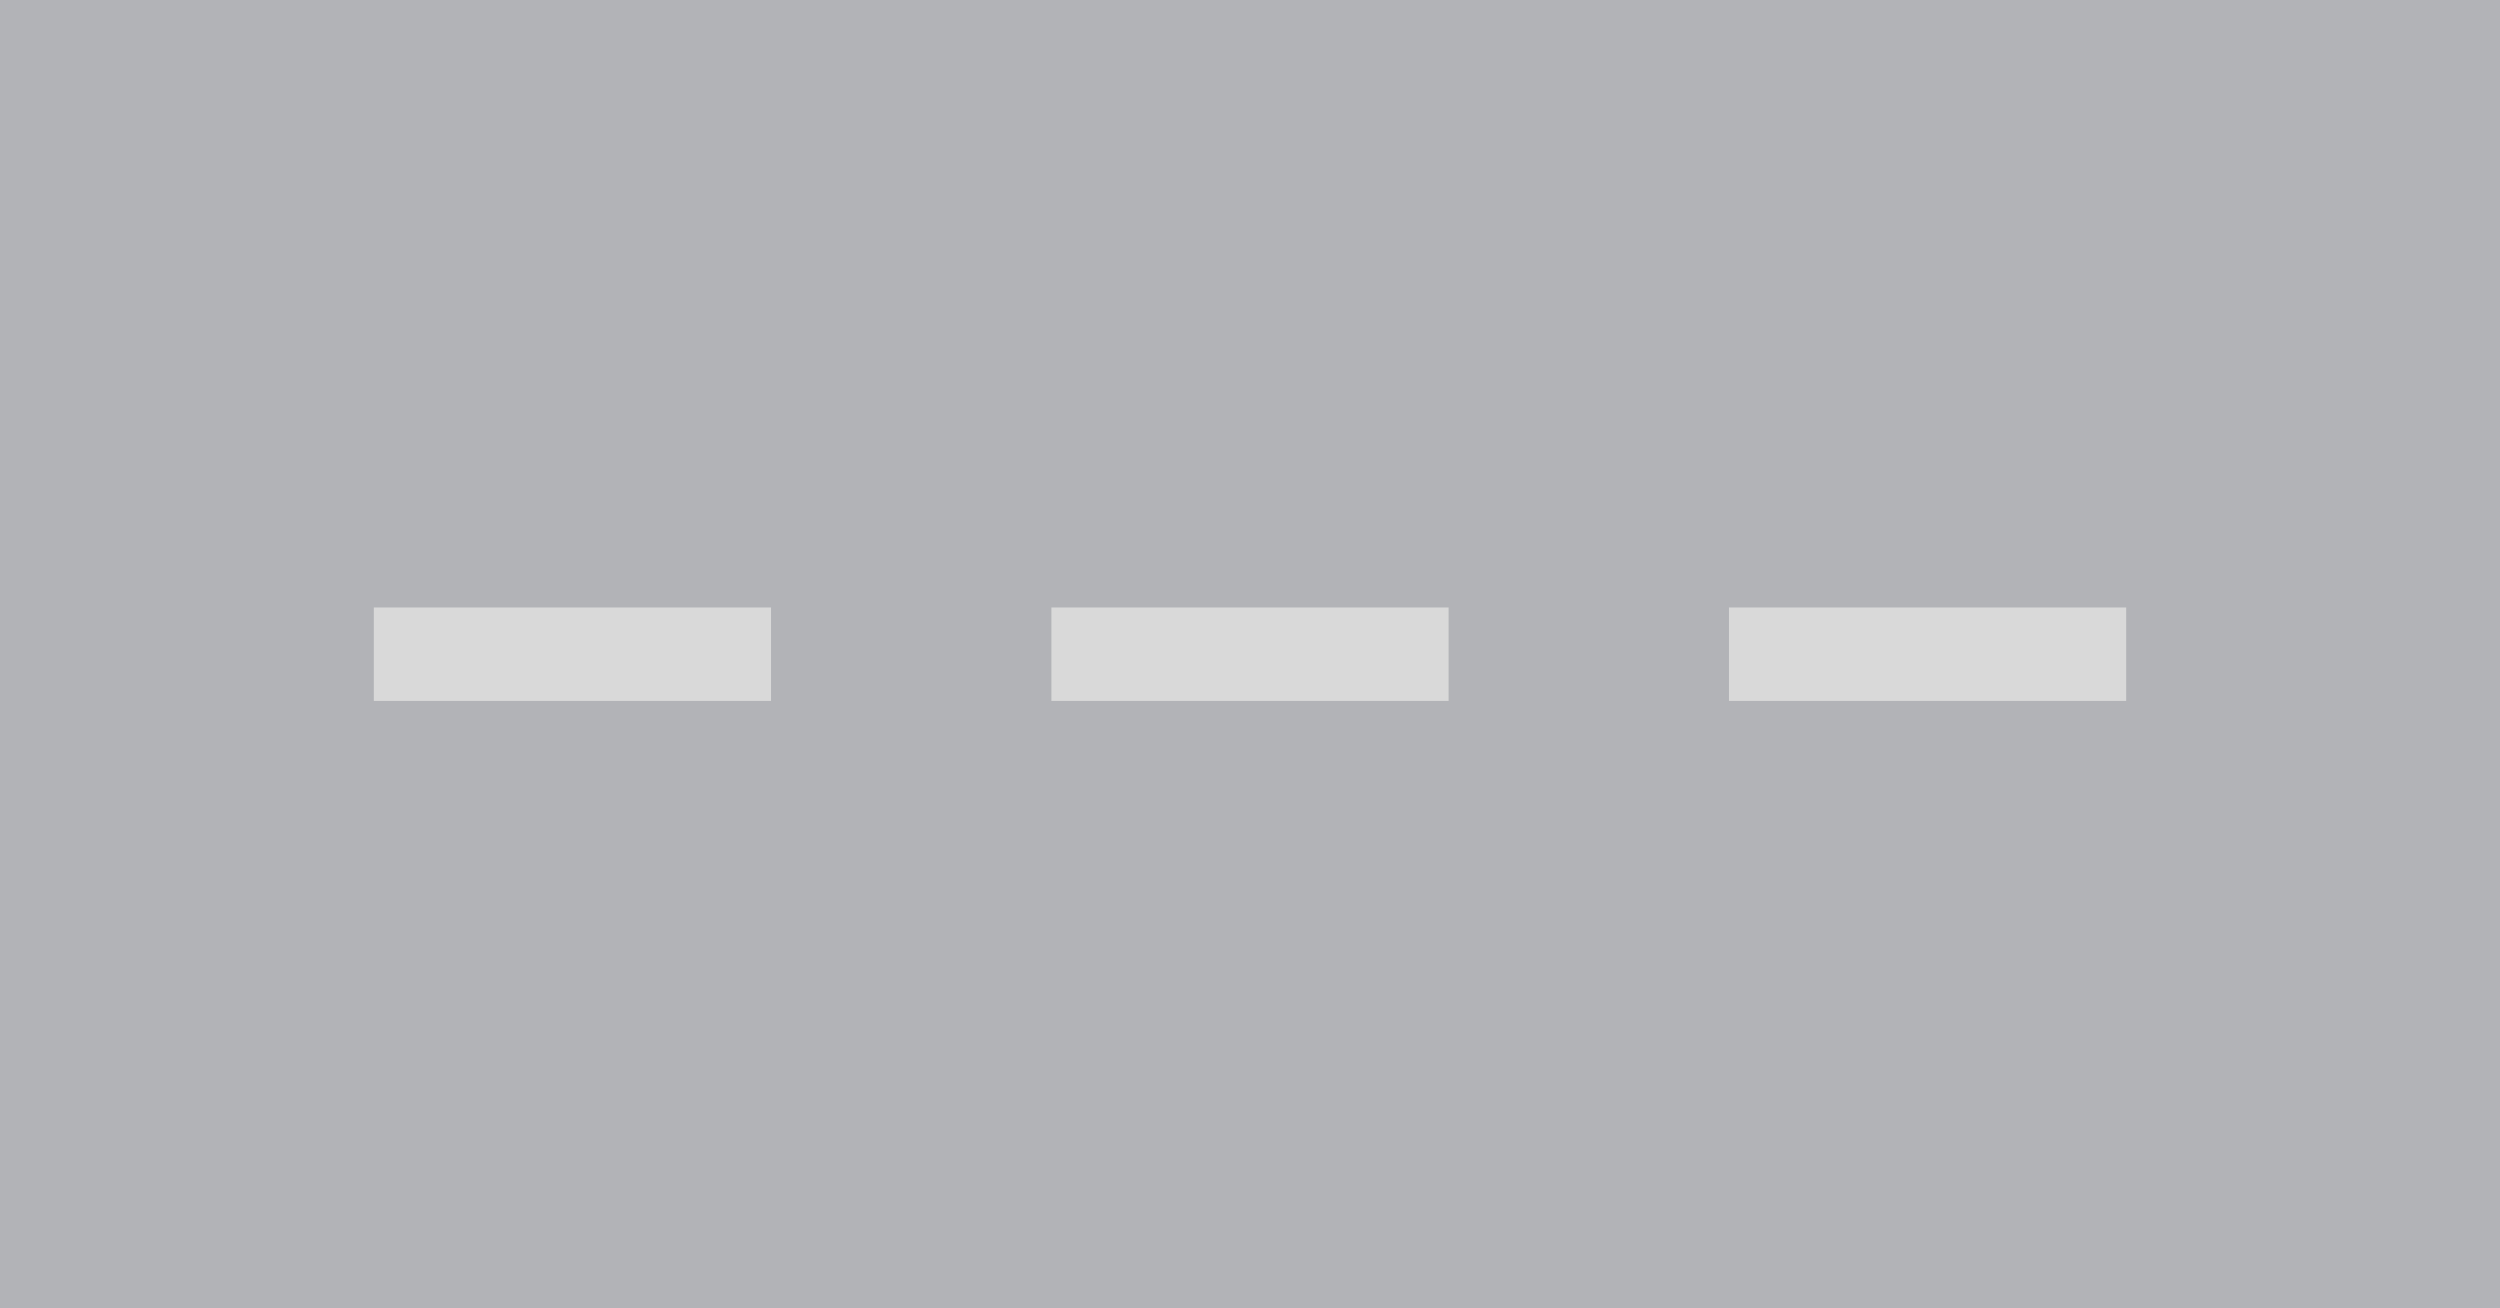 <svg width="107" height="56" viewBox="0 0 107 56" fill="none" xmlns="http://www.w3.org/2000/svg">
<path d="M0 0H107V56H0V0Z" fill="#B2B3B7"/>
<path d="M91 26L74 26L74 30L91 30L91 26Z" fill="#D9D9D9"/>
<path d="M62 26L45 26L45 30L62 30L62 26Z" fill="#D9D9D9"/>
<path d="M33 26L16 26L16 30L33 30L33 26Z" fill="#D9D9D9"/>
</svg>
